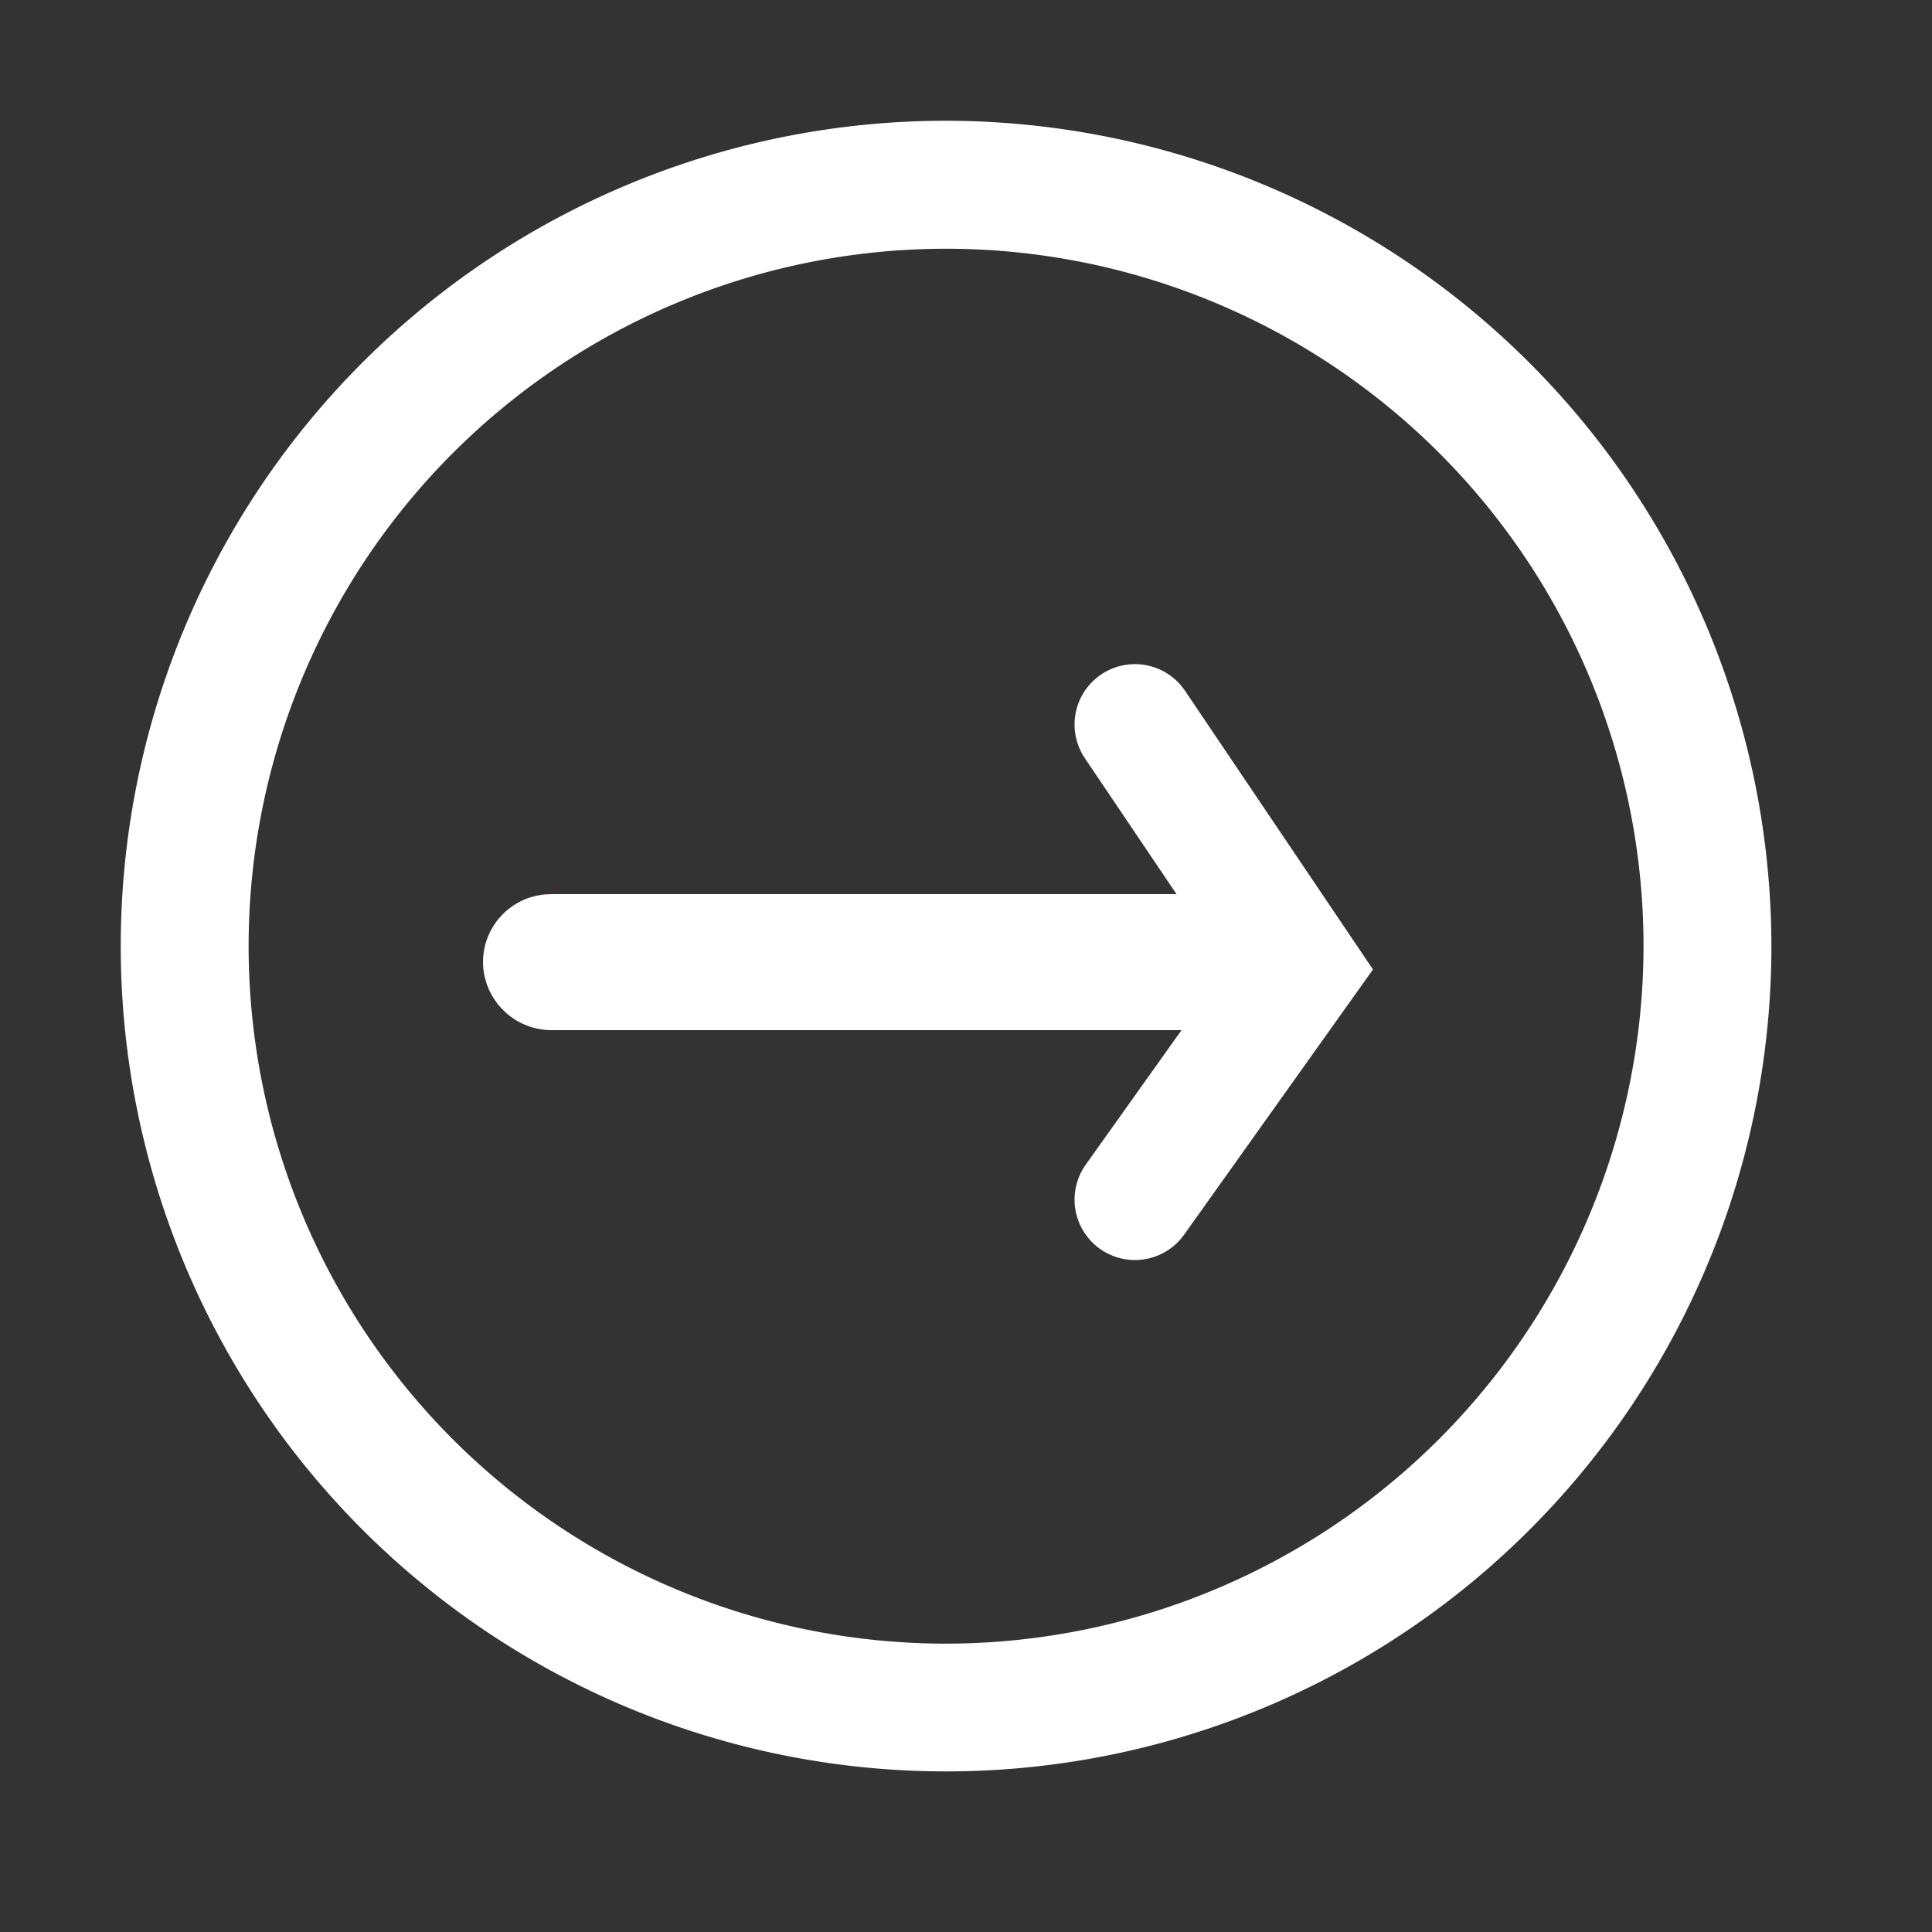 <svg xmlns="http://www.w3.org/2000/svg" width="16" height="16">
    <rect width="100%" height="100%" fill="#333333" stroke="none"/>
    <defs>
        <style>
            .cls-1{fill:none}
        </style>
    </defs>
    <g id="ico_go_16px" transform="translate(-456 -37)">
        <path id="사각형_2305" data-name="사각형 2305" class="cls-1" transform="translate(456 37)" d="M0 0h16v16H0z"/>
        <g id="그룹_38" data-name="그룹 38" transform="translate(457 38)">
            <g id="그룹_37" data-name="그룹 37">
                <path id="패스_2961" data-name="패스 2961" d="M6.835 0a6.835 6.835 0 1 0 6.835 6.835A6.843 6.843 0 0 0 6.835 0zm0 12.612a5.776 5.776 0 1 1 5.776-5.776 5.783 5.783 0 0 1-5.776 5.776z" style="fill:#fff"/>
            </g>
        </g>
        <g id="그룹_2720" data-name="그룹 2720" transform="translate(1 -.752)">
            <g id="사각형_2626" data-name="사각형 2626" transform="translate(459 45.157)" style="stroke:#fff;fill:#a84c4c">
                <rect width="6.754" height="1.126" rx=".563" style="stroke:none"/>
                <rect class="cls-1" x=".5" y=".5" width="5.754" height=".126" rx=".063"/>
            </g>
            <path id="패스_4345" data-name="패스 4345" d="m10486.955 21553.051 1.363 2.021-1.363 1.914" transform="translate(-10022.556 -21509.299)" style="stroke-linecap:round;stroke:#fff;fill:none"/>
        </g>
    </g>
</svg>
